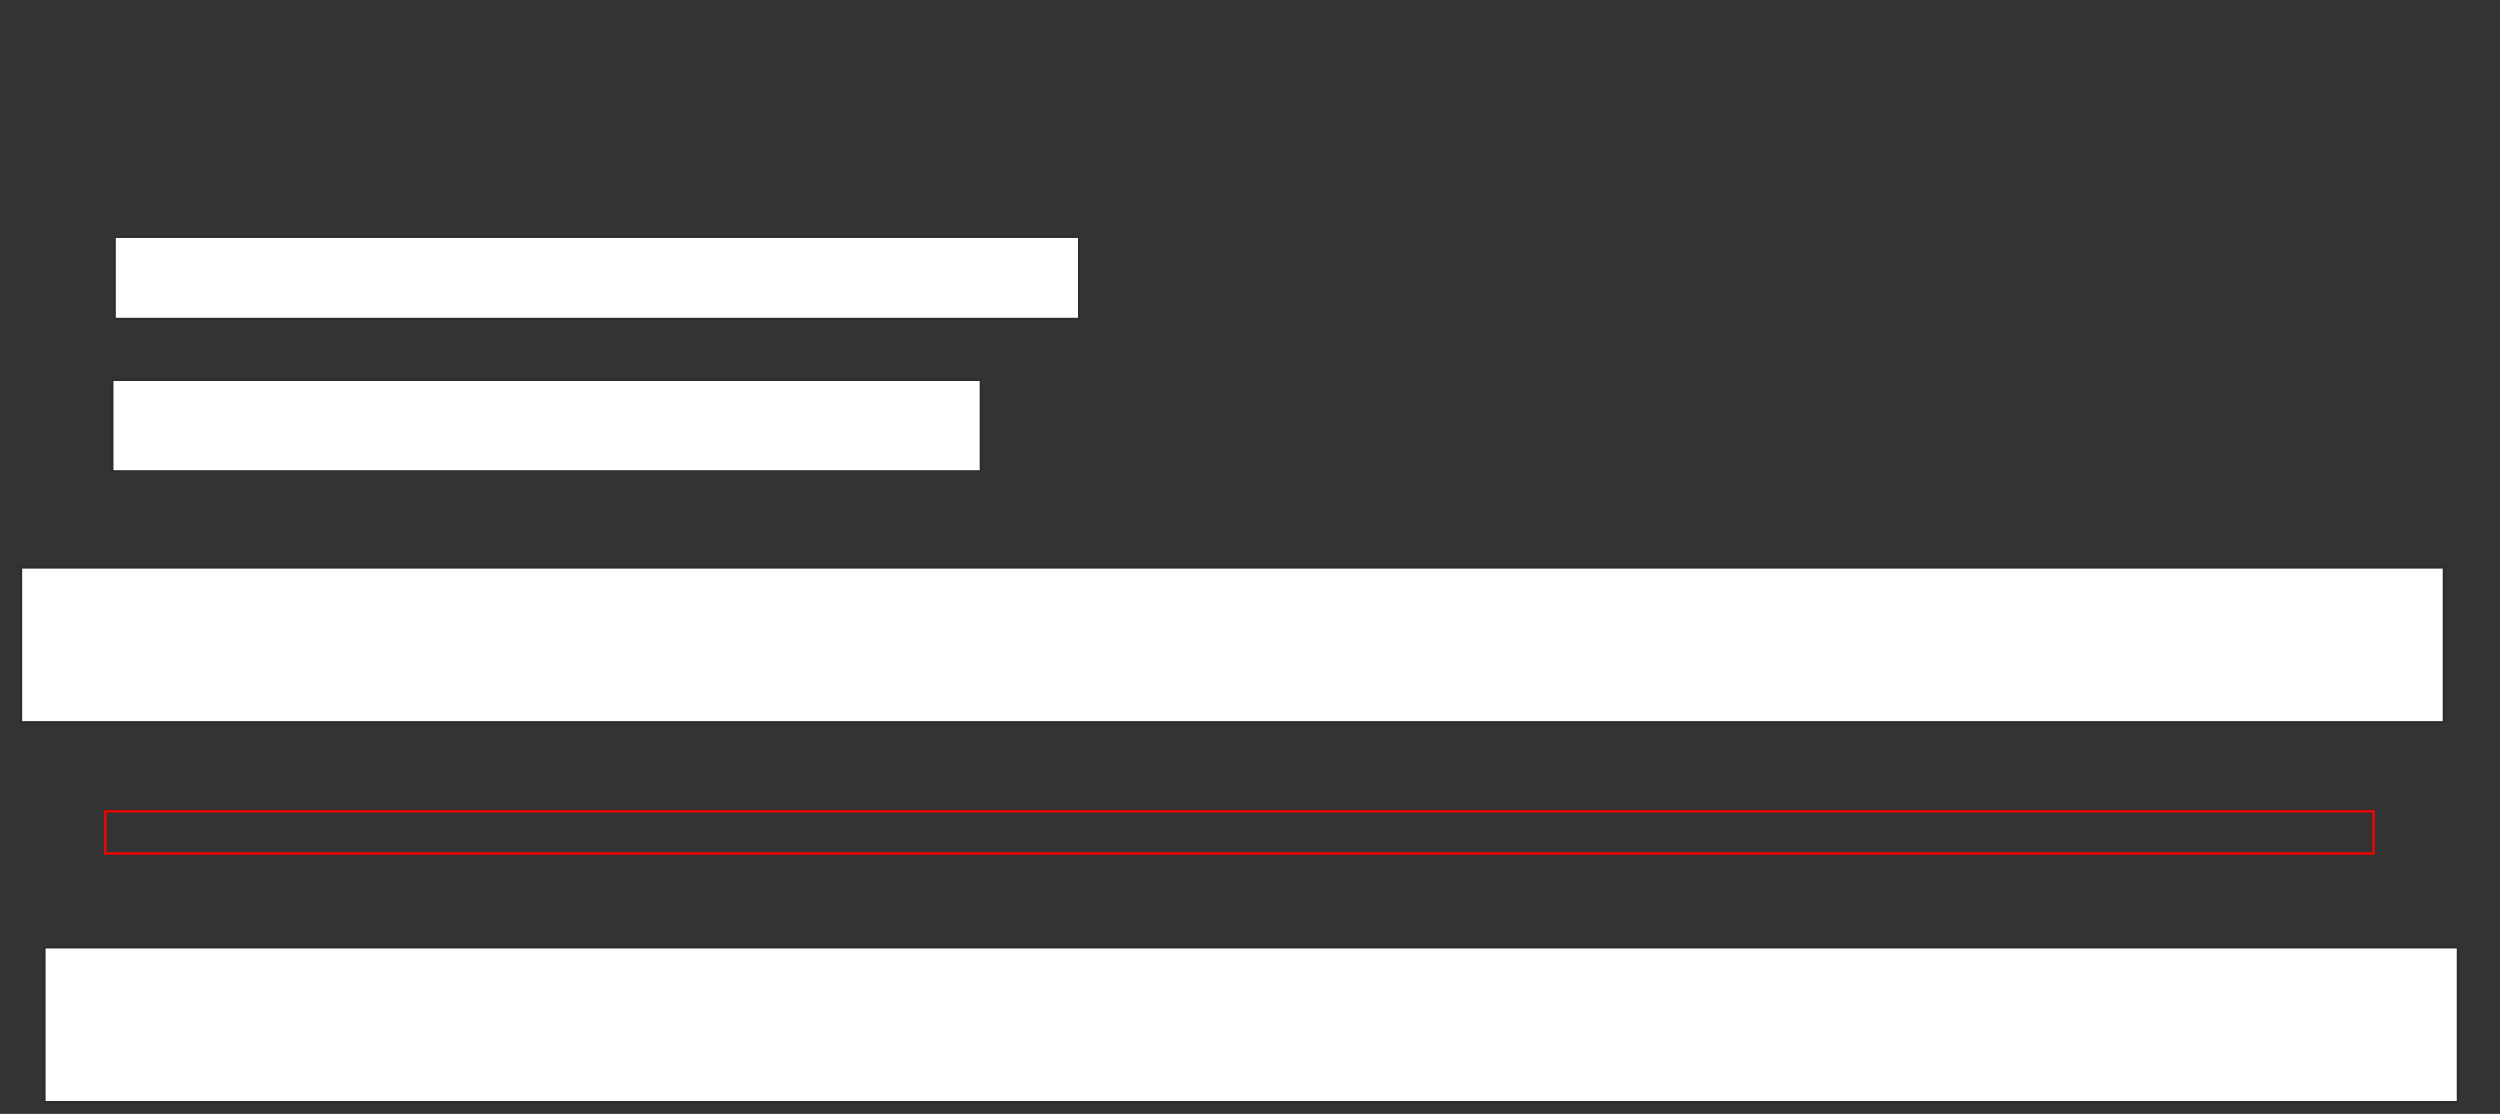 <svg width="1120" xmlns="http://www.w3.org/2000/svg" height="499"><rect width="100%" height="100%" fill="#333333" stroke="none"/><path stroke="#2D2D2D" fill="#FFF" d="M51.386 106.103H483.446V142.871H51.386z"/><path stroke="#2D2D2D" fill="#FFF" d="M50.337 170.185H439.401V211.156H50.337z"/><path stroke="#2D2D2D" fill="#FFF" d="M9.438 254.227H1094.831V323.562H9.438z"/><path stroke="red" fill="none" d="M47.191 363.482H1063.371V382.391H47.191z"/><path stroke="#2D2D2D" fill="#FFF" d="M19.925 424.413H1101.123V493.748H19.925z"/></svg>